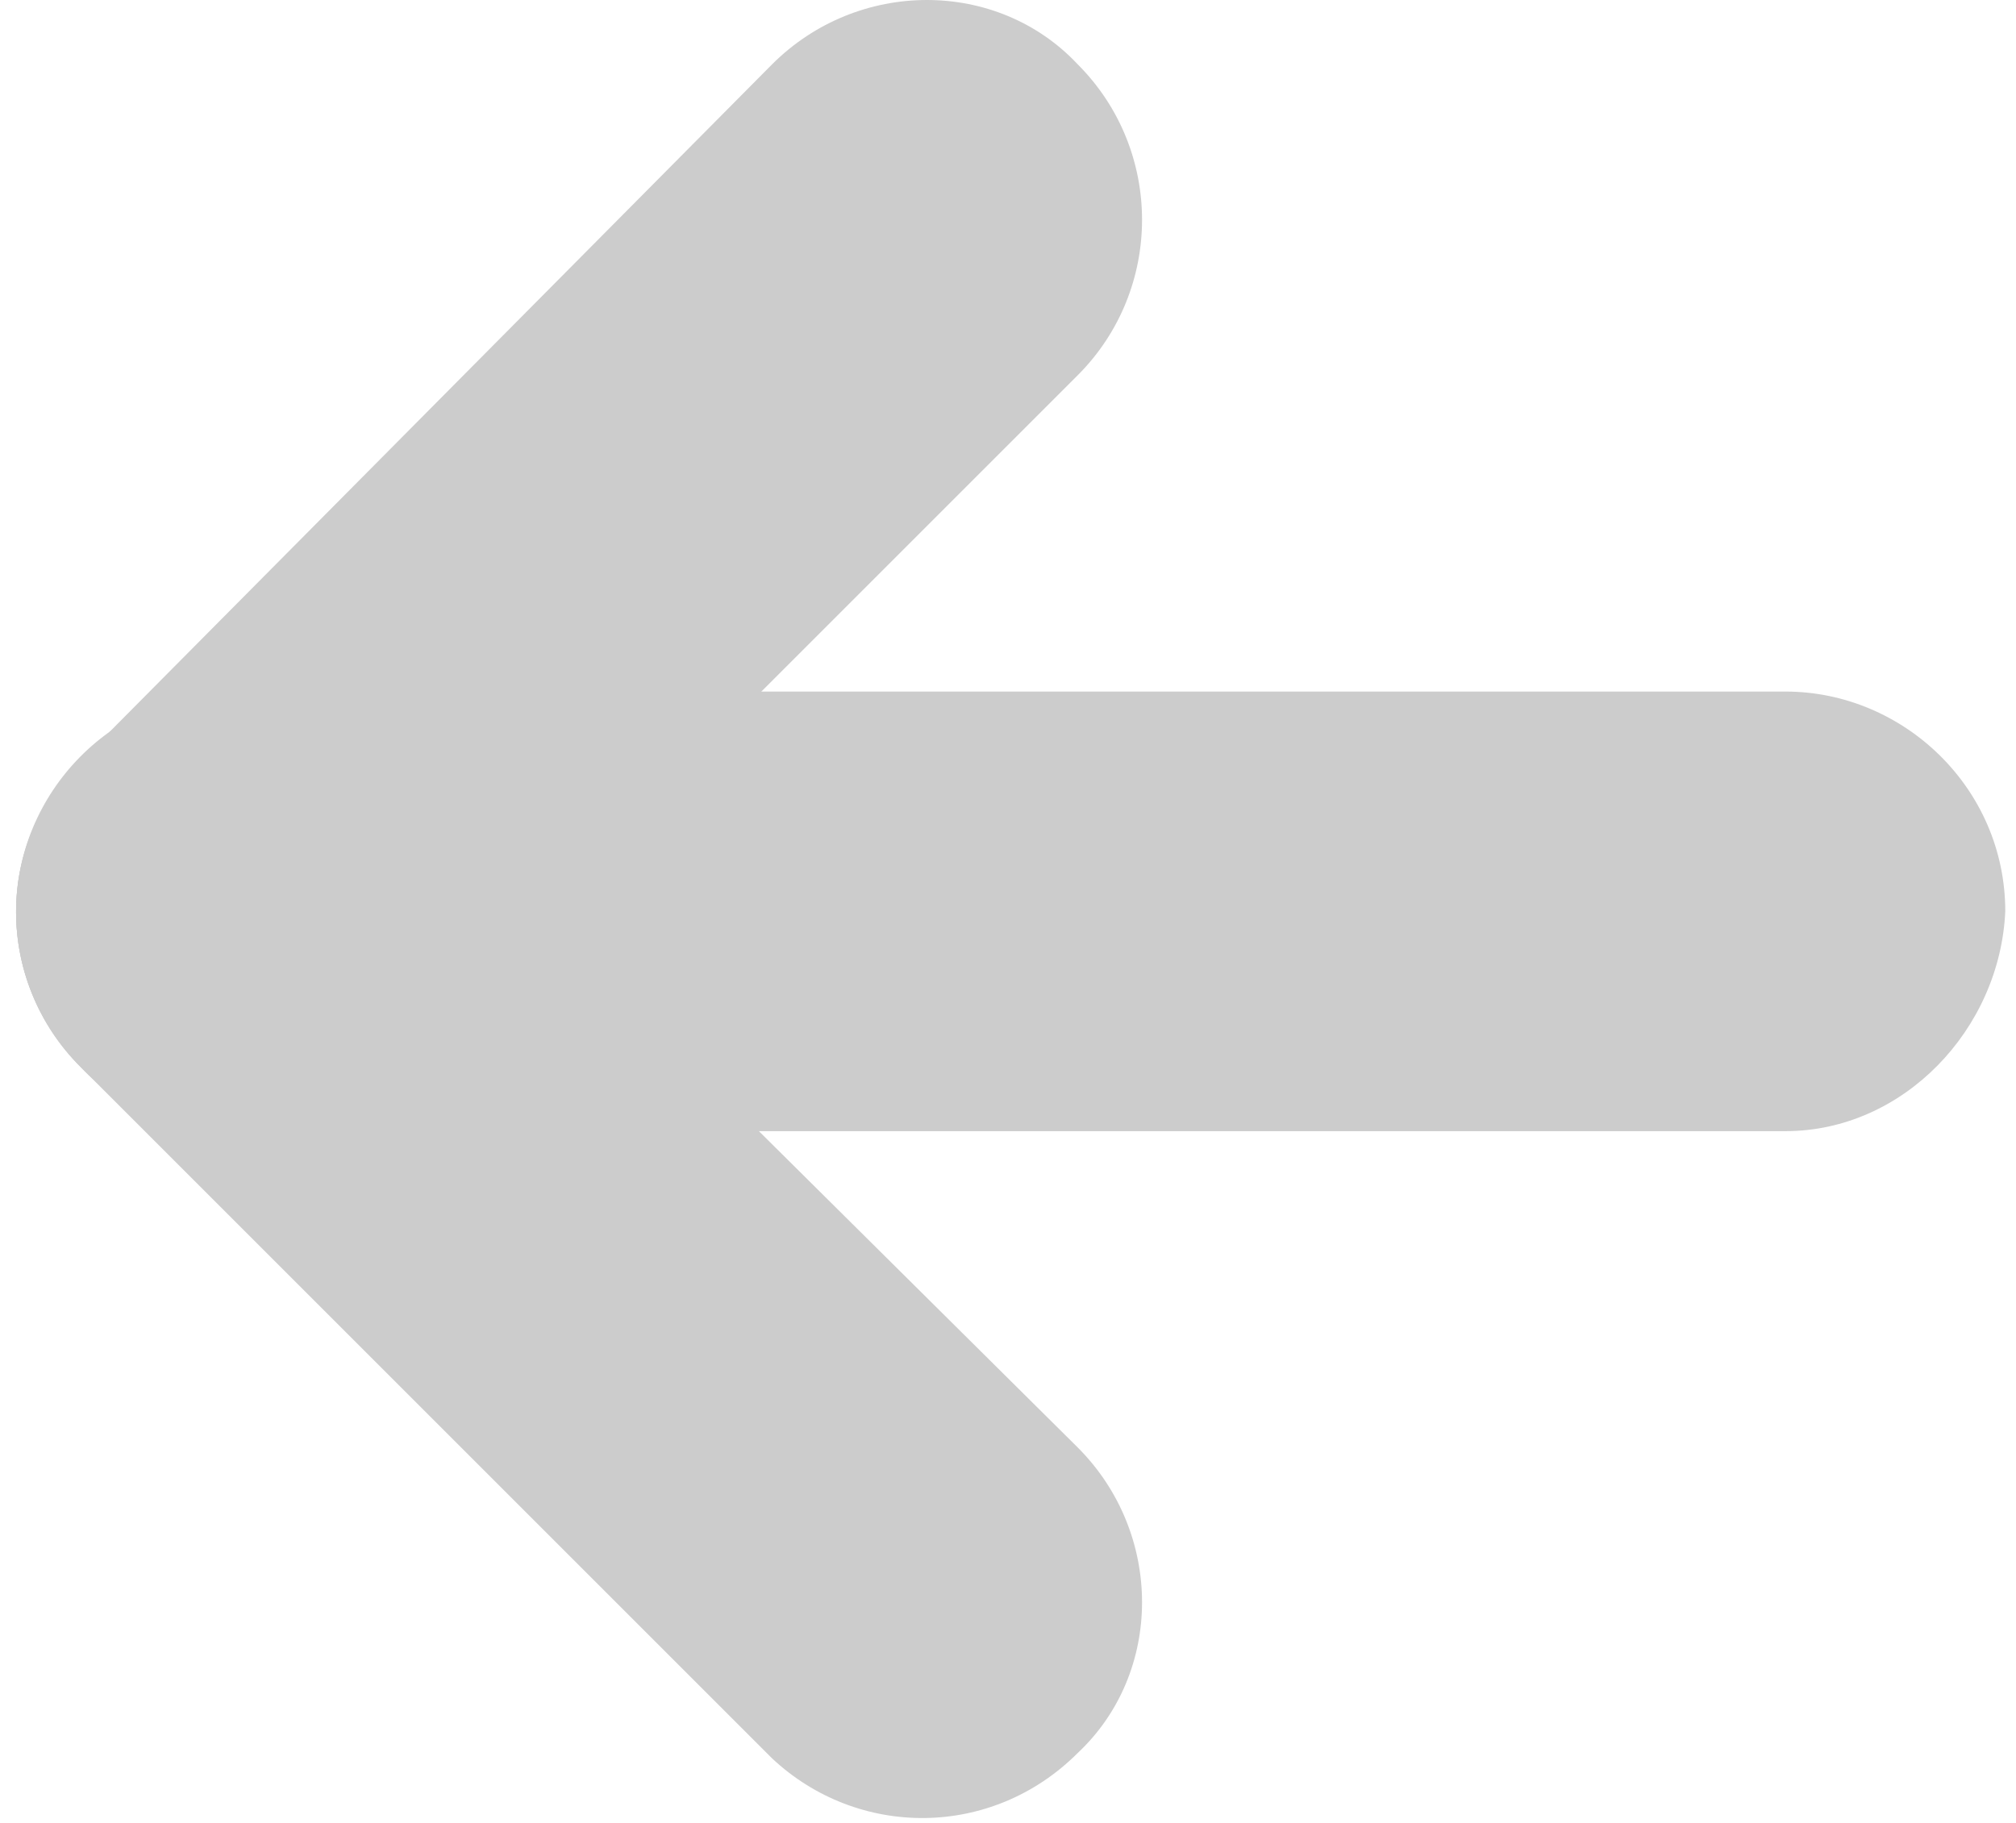 <?xml version="1.0" encoding="utf-8"?>
<!-- Generator: Adobe Illustrator 23.0.1, SVG Export Plug-In . SVG Version: 6.00 Build 0)  -->
<svg version="1.1" id="Layer_1" xmlns="http://www.w3.org/2000/svg" xmlns:xlink="http://www.w3.org/1999/xlink" x="0px" y="0px"
	 viewBox="0 0 37.6 34" style="enable-background:new 0 0 37.6 34;" xml:space="preserve">
<style type="text/css">
	.st0{fill:#CCCCCC;}
</style>
<g>
	<g>
		<path class="st0" d="M33.3,21.1H4.4c-2.2,0-4.1-1.8-4.1-4.1l0,0c0-2.2,1.8-4.1,4.1-4.1h28.9c2.2,0,4.1,1.8,4.1,4.1l0,0
			C37.3,19.2,35.5,21.1,33.3,21.1z"/>
	</g>
	<g>
		<path class="st0" d="M20.1,7L7.2,19.9c-1.6,1.6-4.2,1.6-5.7,0l0,0c-1.6-1.6-1.6-4.2,0-5.7L14.4,1.2c1.6-1.6,4.2-1.6,5.7,0l0,0
			C21.7,2.8,21.7,5.4,20.1,7z"/>
	</g>
	<g>
		<path class="st0" d="M14.4,32.8L1.5,19.9c-1.6-1.6-1.6-4.2,0-5.7l0,0c1.6-1.6,4.2-1.6,5.7,0L20.1,27c1.6,1.6,1.6,4.2,0,5.7l0,0
			C18.5,34.3,16,34.3,14.4,32.8z"/>
	</g>
</g>
</svg>
